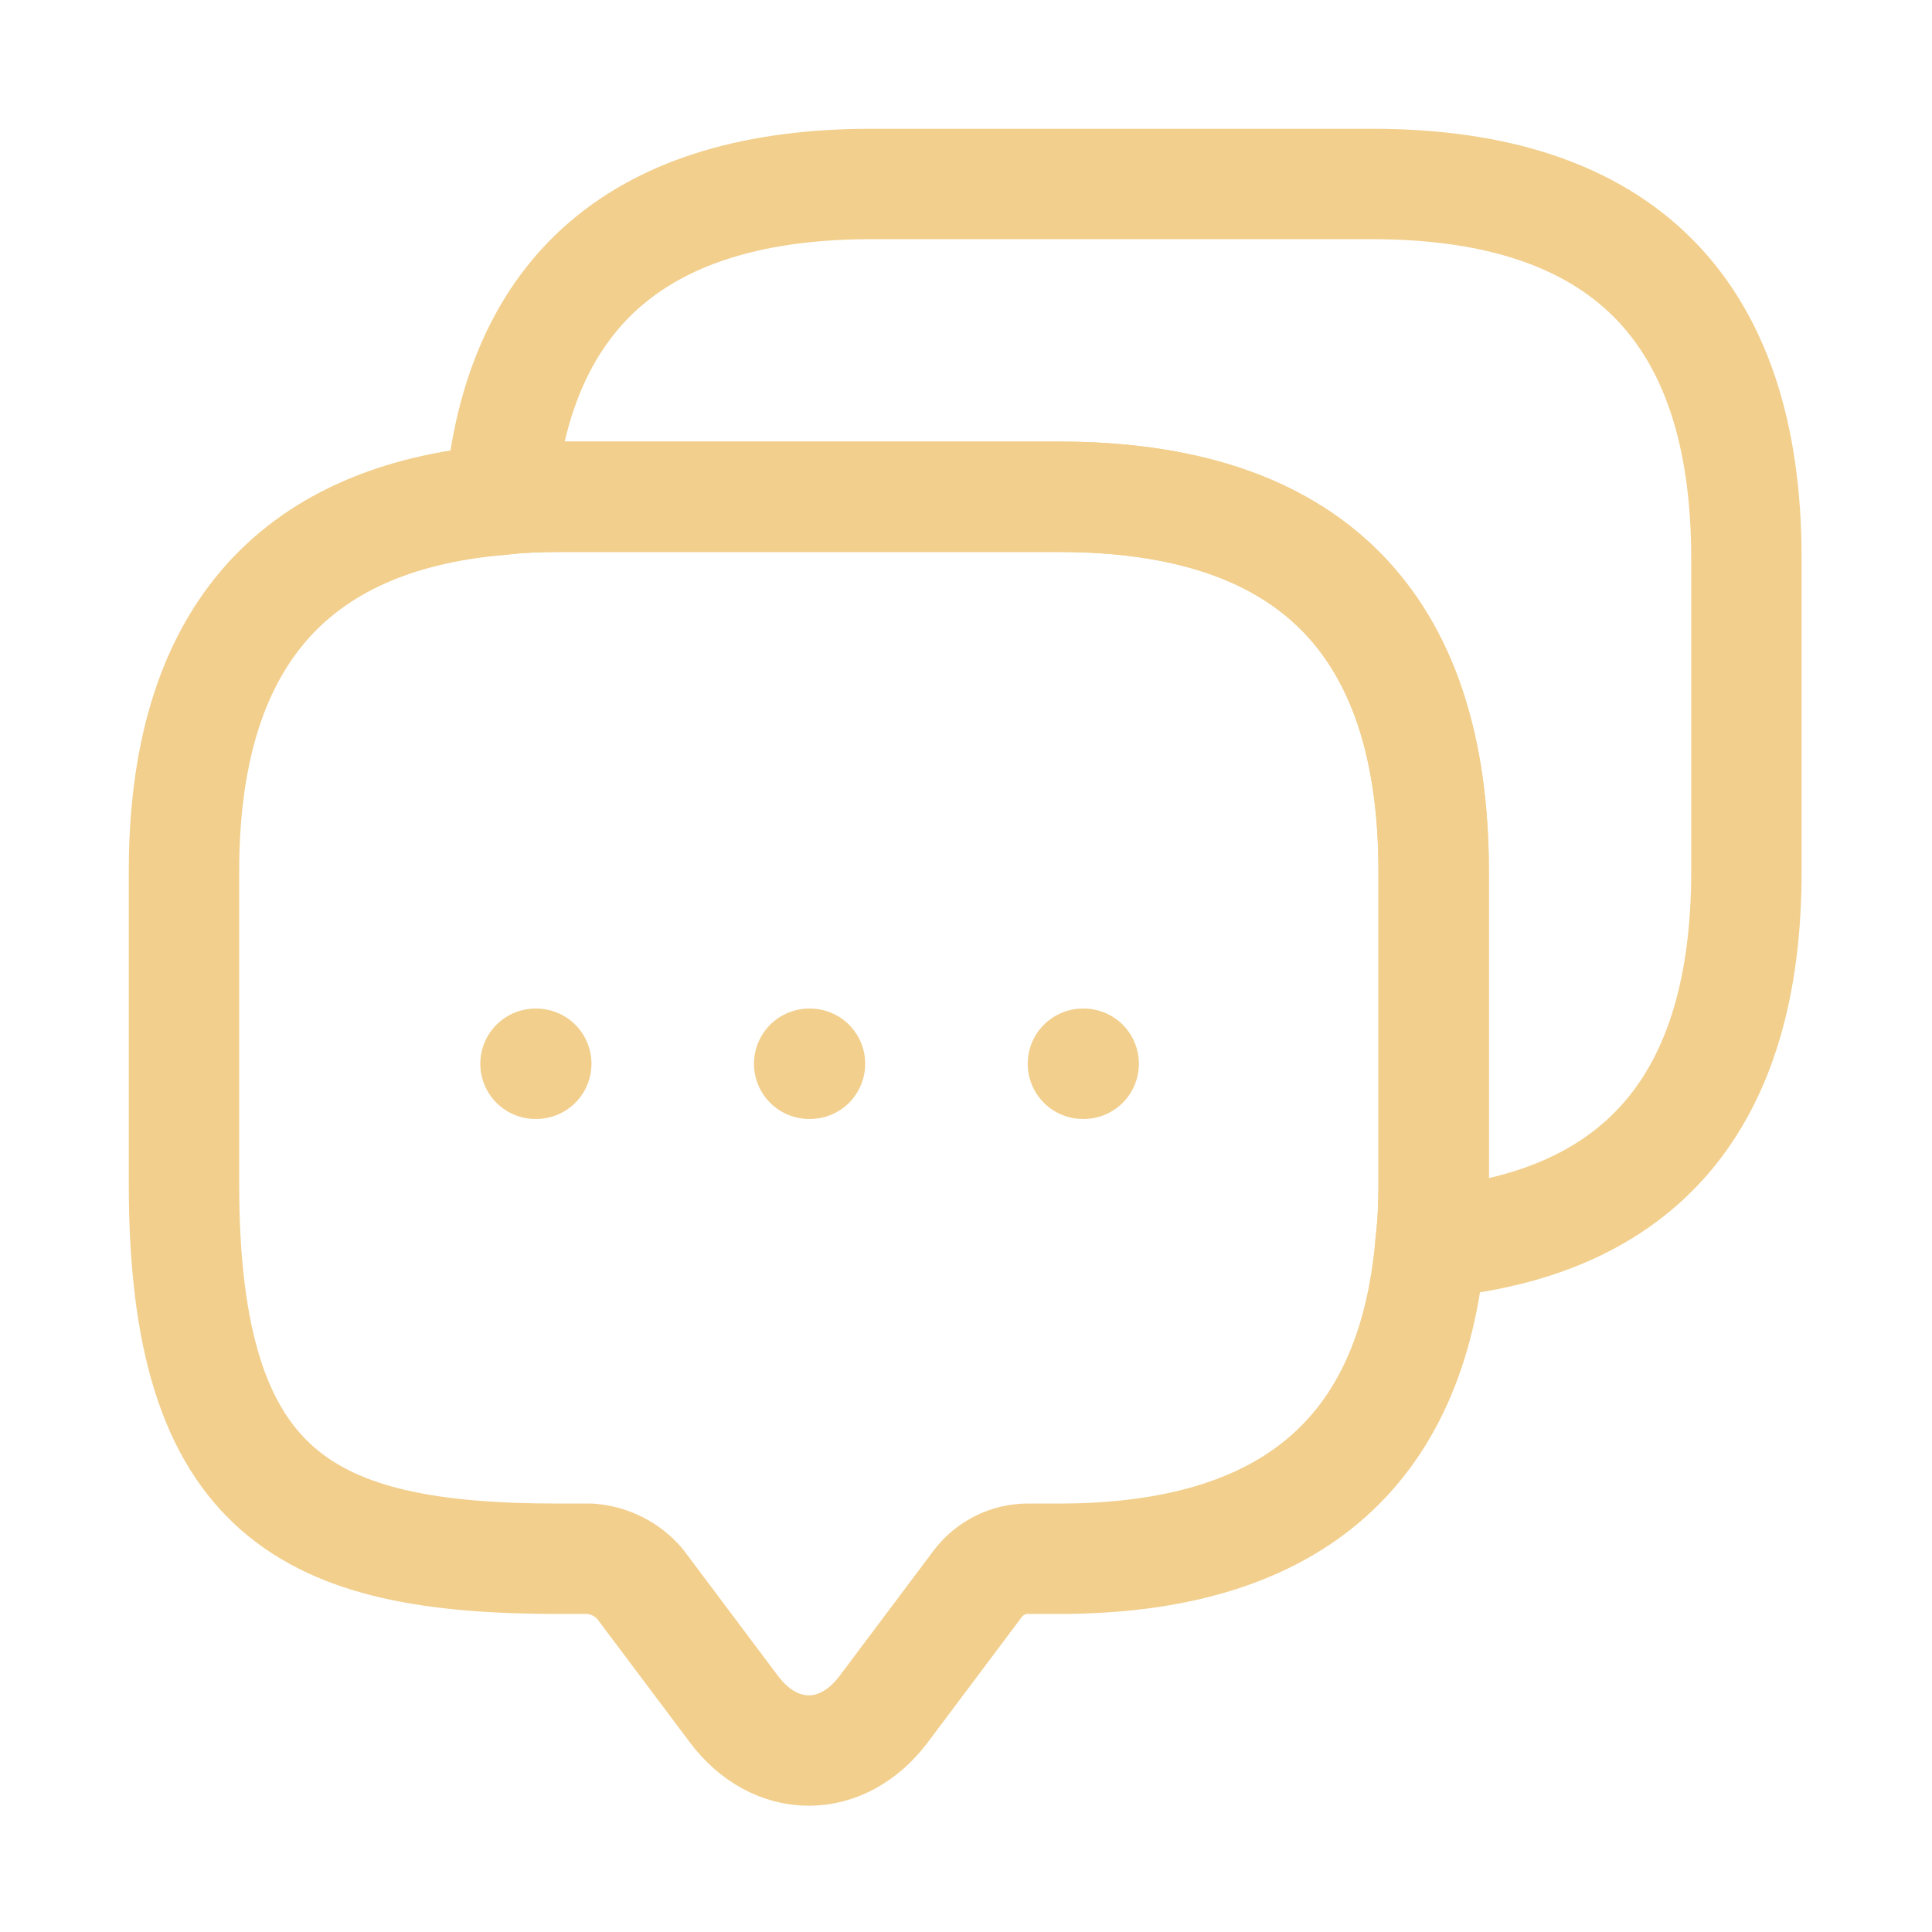 <svg width="35" height="35" viewBox="0 0 35 35" fill="none" xmlns="http://www.w3.org/2000/svg">
<path d="M25.972 15.786V21.453C25.972 21.821 25.957 22.175 25.915 22.515C25.589 26.34 23.337 28.238 19.186 28.238H18.619C18.265 28.238 17.925 28.408 17.712 28.692L16.012 30.958C15.262 31.964 14.043 31.964 13.292 30.958L11.592 28.692C11.479 28.56 11.34 28.451 11.185 28.374C11.029 28.296 10.859 28.25 10.686 28.238H10.119C5.6 28.238 3.333 27.119 3.333 21.453V15.786C3.333 11.635 5.246 9.383 9.057 9.057C9.397 9.014 9.751 9 10.119 9H19.186C23.705 9 25.972 11.267 25.972 15.786Z" stroke="#F2CF8D" stroke-width="2" stroke-miterlimit="10" stroke-linecap="round" stroke-linejoin="round"/>
<path d="M31.638 10.119V15.786C31.638 19.951 29.726 22.189 25.915 22.515C25.957 22.175 25.972 21.821 25.972 21.452V15.786C25.972 11.267 23.705 9 19.186 9H10.119C9.751 9 9.397 9.014 9.057 9.057C9.382 5.246 11.635 3.333 15.786 3.333H24.852C29.372 3.333 31.638 5.6 31.638 10.119V10.119Z" stroke="#F2CF8D" stroke-width="2" stroke-miterlimit="10" stroke-linecap="round" stroke-linejoin="round"/>
<path d="M19.618 19.271H19.632M14.659 19.271H14.674M9.701 19.271H9.715" stroke="#F2CF8D" stroke-width="2" stroke-linecap="round" stroke-linejoin="round"/>
</svg>
